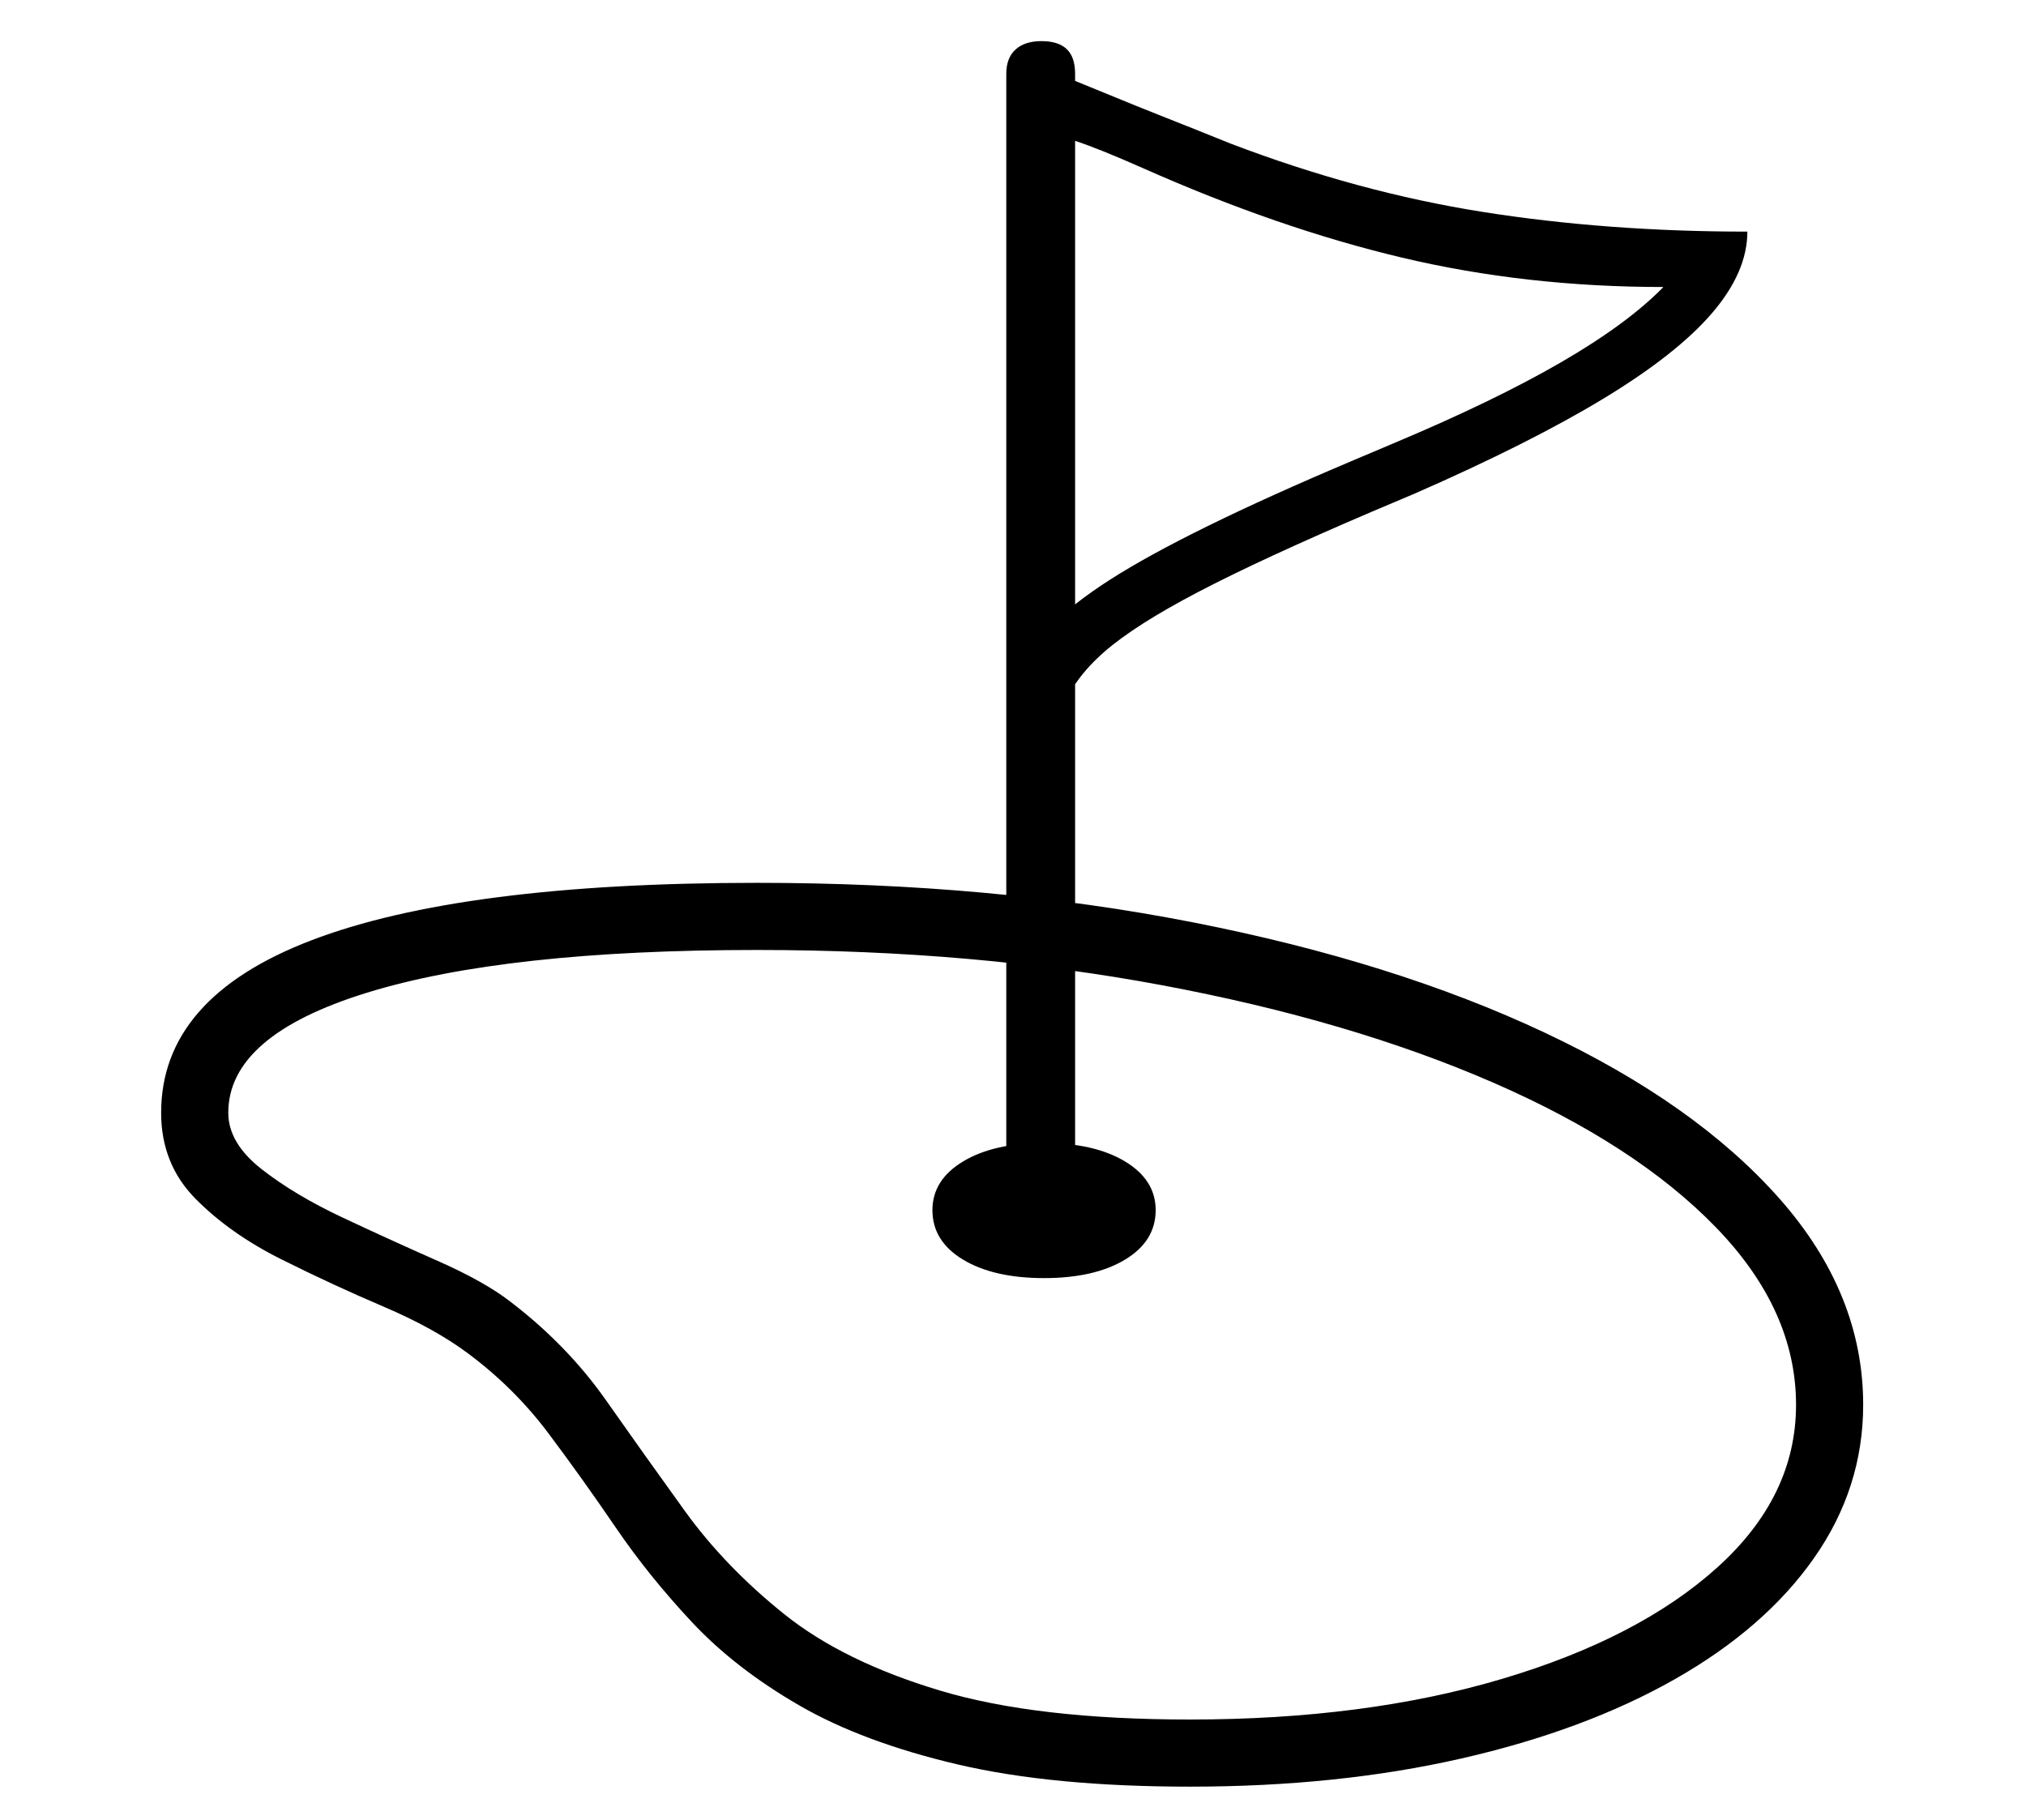<?xml version="1.0" standalone="no"?>
<!DOCTYPE svg PUBLIC "-//W3C//DTD SVG 1.1//EN" "http://www.w3.org/Graphics/SVG/1.1/DTD/svg11.dtd">
<svg xmlns="http://www.w3.org/2000/svg" xmlns:xlink="http://www.w3.org/1999/xlink" version="1.1"
   viewBox="94 -151 2414 2169">
   <path fill="currentColor"
      d="M1512 1978q-164 0 -277 -26.5t-189 -70.5t-127.5 -99t-91 -113t-80 -112t-95.5 -95q-40 -30 -101 -56t-122 -56.5t-102 -72t-41 -102.5q0 -137 179 -205.5t531 -68.5q279 0 519 47t419.5 131.5t279.5 197.5t100 246q0 99 -58.5 182.5t-166 144.5t-254.5 94.5t-323 33.5z
M1512 1898q209 0 372 -48.5t256.5 -133t93.5 -193.5q0 -113 -95.5 -211.5t-265.5 -172.5t-394.5 -116t-482.5 -42q-300 0 -465 51t-165 143q0 36 39.5 67t97 58t113 51.5t86.5 48.5q68 52 114 117.5t94 132t118.5 123t185.5 91t298 34.5zM1338 1372q-60 0 -96.5 -22
t-36.5 -59q0 -36 36.5 -58t96.5 -22t96.5 22t36.5 58q0 37 -36.5 59t-96.5 22zM1293 1282v-1345q0 -19 11 -29t31 -10t30 9.5t10 29.5v1345h-82zM1359 695l-57 -39q25 -59 115 -116.5t286 -140.5l52 -22q119 -50 198.5 -96t122.5 -90q-164 0 -311.5 -35t-309.5 -107
q-52 -23 -79.5 -32t-41.5 -11v-77q38 15 75.5 30.5t75.5 30.5t75 30q152 58 300.5 81.5t315.5 23.5q0 48 -42 97t-129.5 102t-224.5 113l-52 22q-131 56 -206.5 95.5t-112 71.5t-50.5 69z" />
</svg>